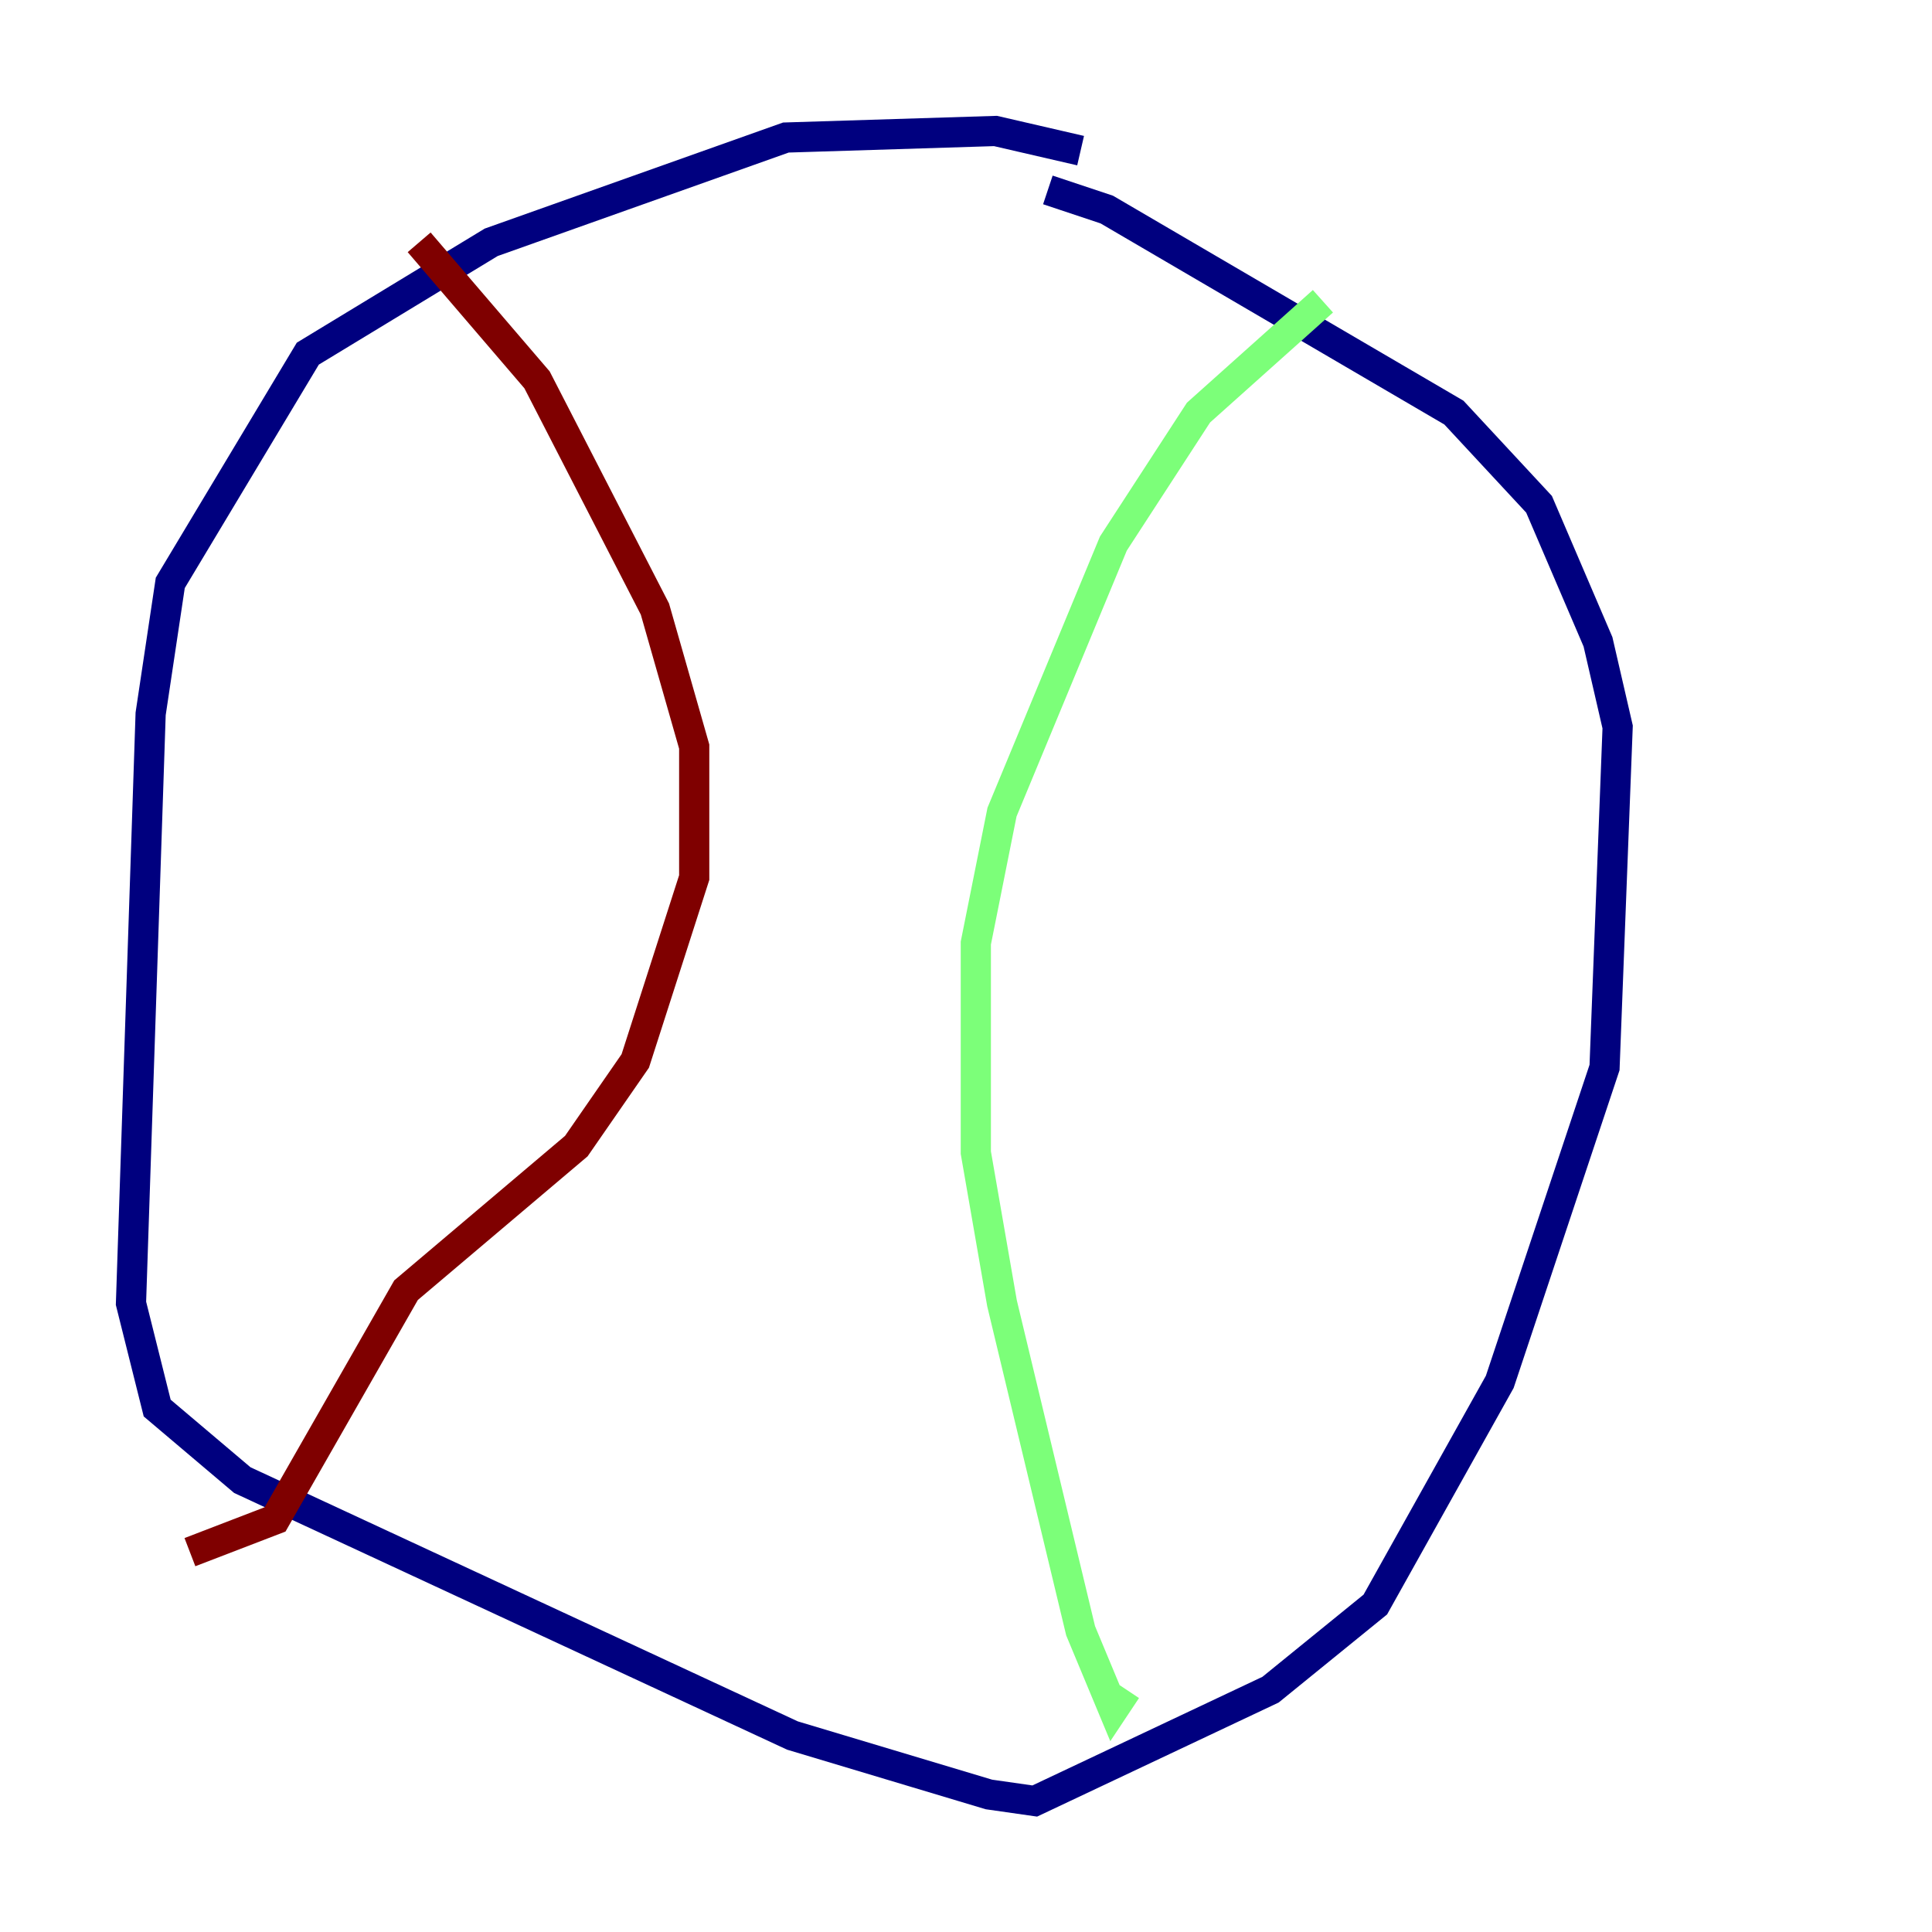 <?xml version="1.0" encoding="utf-8" ?>
<svg baseProfile="tiny" height="128" version="1.2" viewBox="0,0,128,128" width="128" xmlns="http://www.w3.org/2000/svg" xmlns:ev="http://www.w3.org/2001/xml-events" xmlns:xlink="http://www.w3.org/1999/xlink"><defs /><polyline fill="none" points="71.593,9.98 65.953,8.678 52.068,9.112 32.542,16.054 20.393,23.43 11.281,38.617 9.98,47.295 8.678,86.346 10.414,93.288 16.054,98.061 52.502,114.983 65.519,118.888 68.556,119.322 84.176,111.946 91.119,106.305 99.363,91.552 106.305,70.725 107.173,48.163 105.871,42.522 101.966,33.41 96.325,27.336 73.329,13.885 69.424,12.583" stroke="#00007f" stroke-width="2" /><polyline fill="none" points="87.647,19.959 79.403,27.336 73.763,36.014 66.386,53.803 64.651,62.481 64.651,76.366 66.386,86.346 71.593,108.041 73.763,113.248 74.63,111.946" stroke="#7cff79" stroke-width="2" /><polyline fill="none" points="27.77,16.054 35.58,25.166 43.39,40.352 45.993,49.464 45.993,58.142 42.088,70.291 38.183,75.932 26.902,85.478 18.224,100.664 12.583,102.834" stroke="#7f0000" stroke-width="2" /></svg>